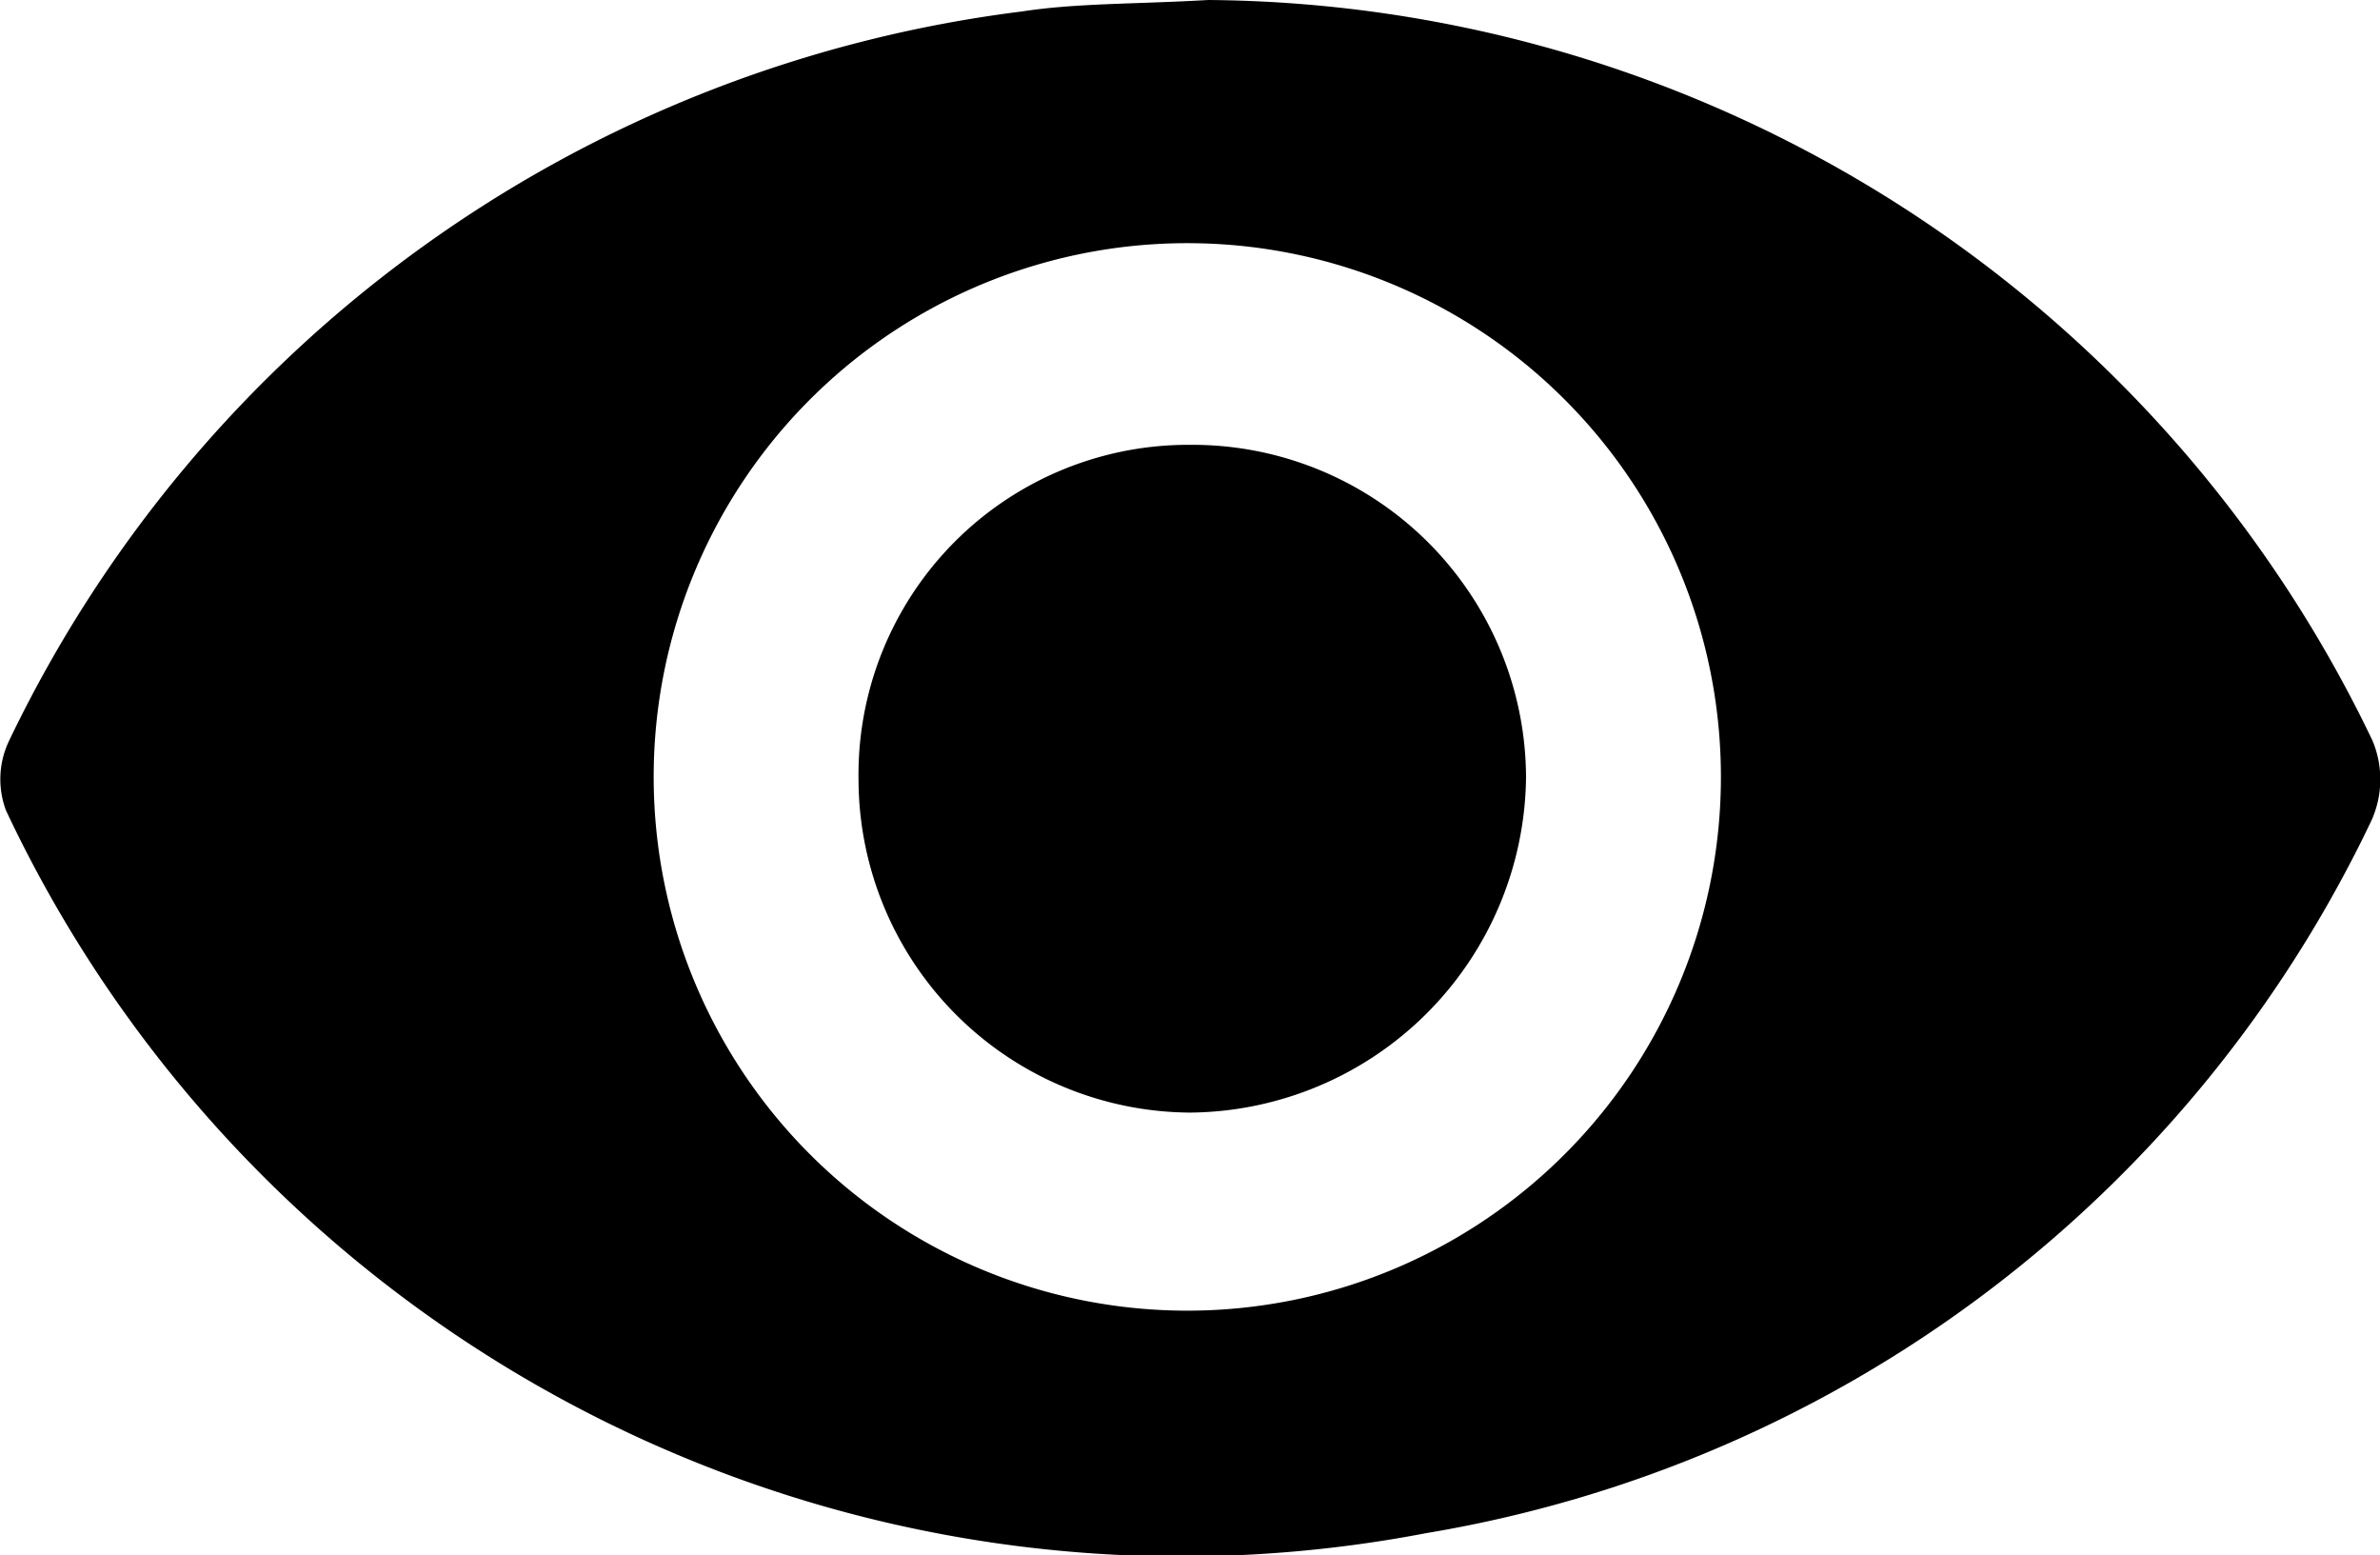 <svg xmlns="http://www.w3.org/2000/svg" width="24.495" height="16" viewBox="0 0 24.495 16"><g transform="translate(-1018.563 -1138.427)"><path d="M1031,1138.427a13.394,13.394,0,0,1,11.98,7.619,1.029,1.029,0,0,1-.012.828,13.178,13.178,0,0,1-9.731,7.329,13.369,13.369,0,0,1-14.612-7.436.916.916,0,0,1,.03-.715,13.4,13.4,0,0,1,10.426-7.507C1029.647,1138.458,1030.231,1138.471,1031,1138.427Zm-.2,13.486a5.492,5.492,0,0,0,.086-10.983,5.492,5.492,0,1,0-.086,10.983Z" transform="translate(0)"/><path d="M1104.942,1180.942a3.434,3.434,0,0,1,3.459,3.424,3.488,3.488,0,0,1-3.458,3.447,3.434,3.434,0,0,1-3.412-3.419A3.394,3.394,0,0,1,1104.942,1180.942Z" transform="translate(-74.132 -37.938)"/></g></svg>